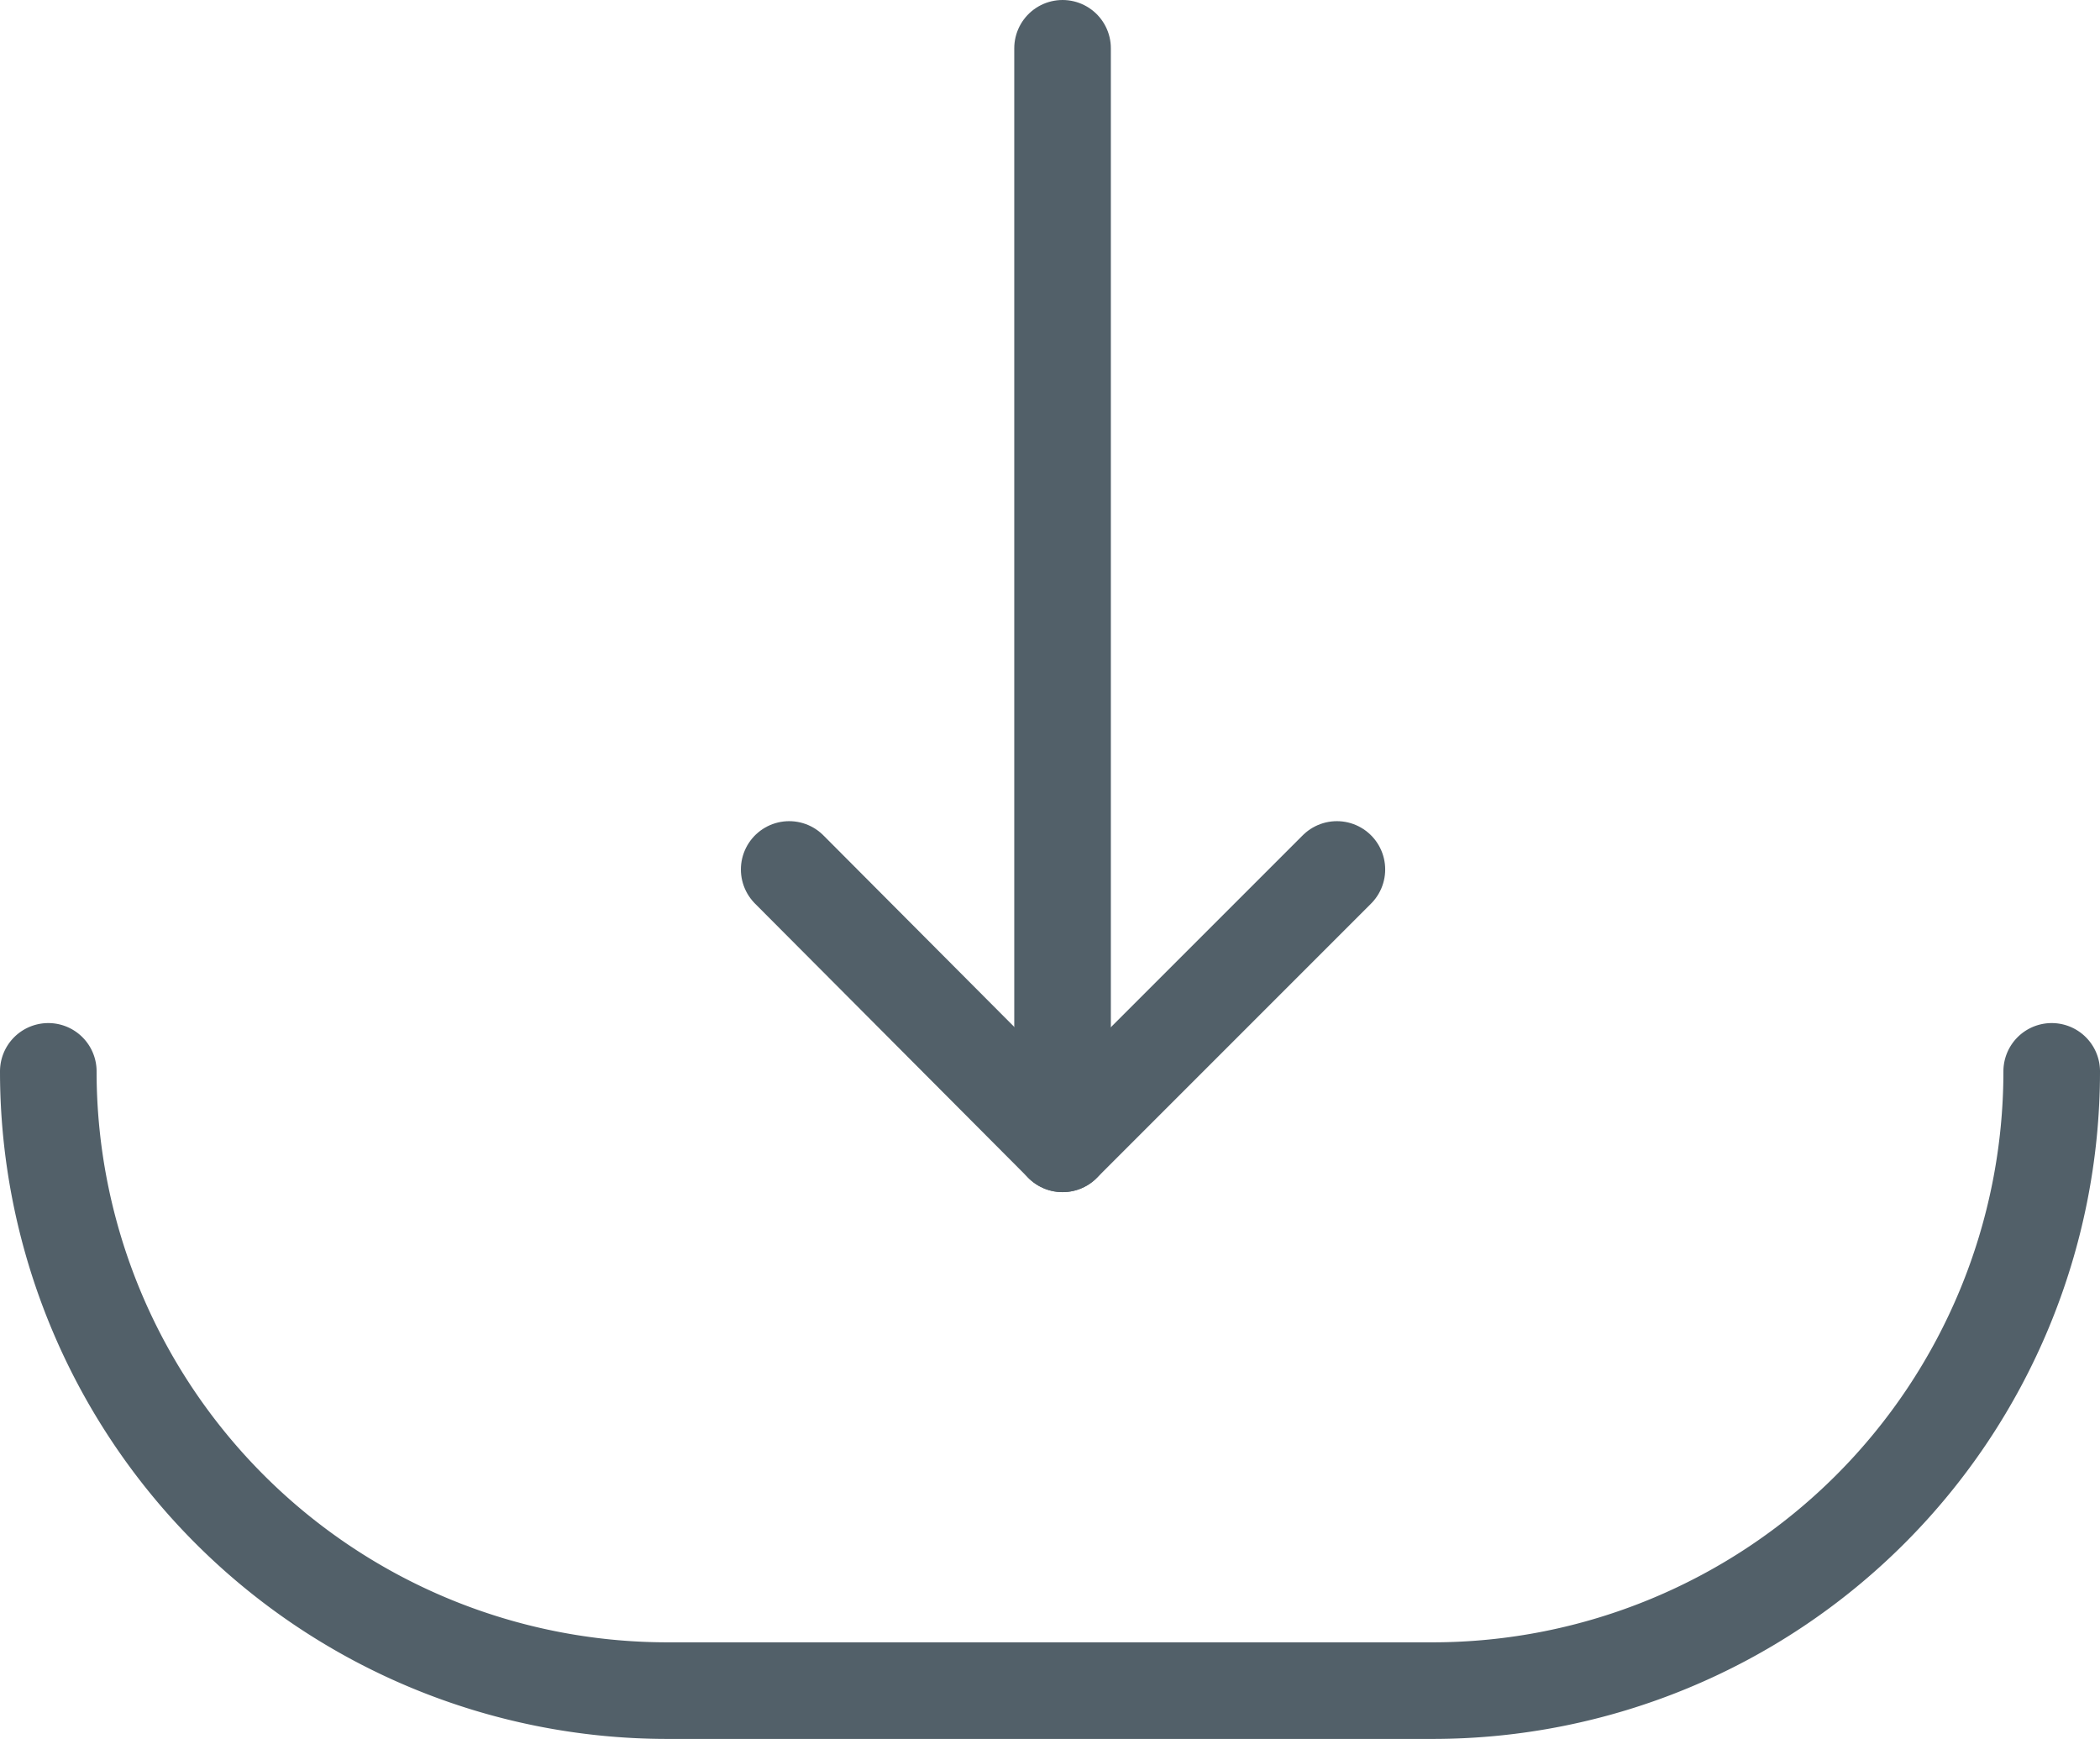 <svg xmlns="http://www.w3.org/2000/svg" viewBox="0 0 21.74 18"><defs><style>.cls-1{fill:none;stroke:#526069;stroke-linecap:round;stroke-linejoin:round;}</style></defs><title>icon-deposit</title><g id="Camada_2" data-name="Camada 2"><g id="Camada_1-2" data-name="Camada 1"><line class="cls-1" x1="11" y1="11.84" x2="11" y2="0.5"/><polyline class="cls-1" points="8.17 9 11 11.84 13.84 9"/><path class="cls-1" d="M21.24,11.09h0a6.41,6.41,0,0,1-6.41,6.41H6.91A6.41,6.41,0,0,1,.5,11.09h0"/></g></g></svg>